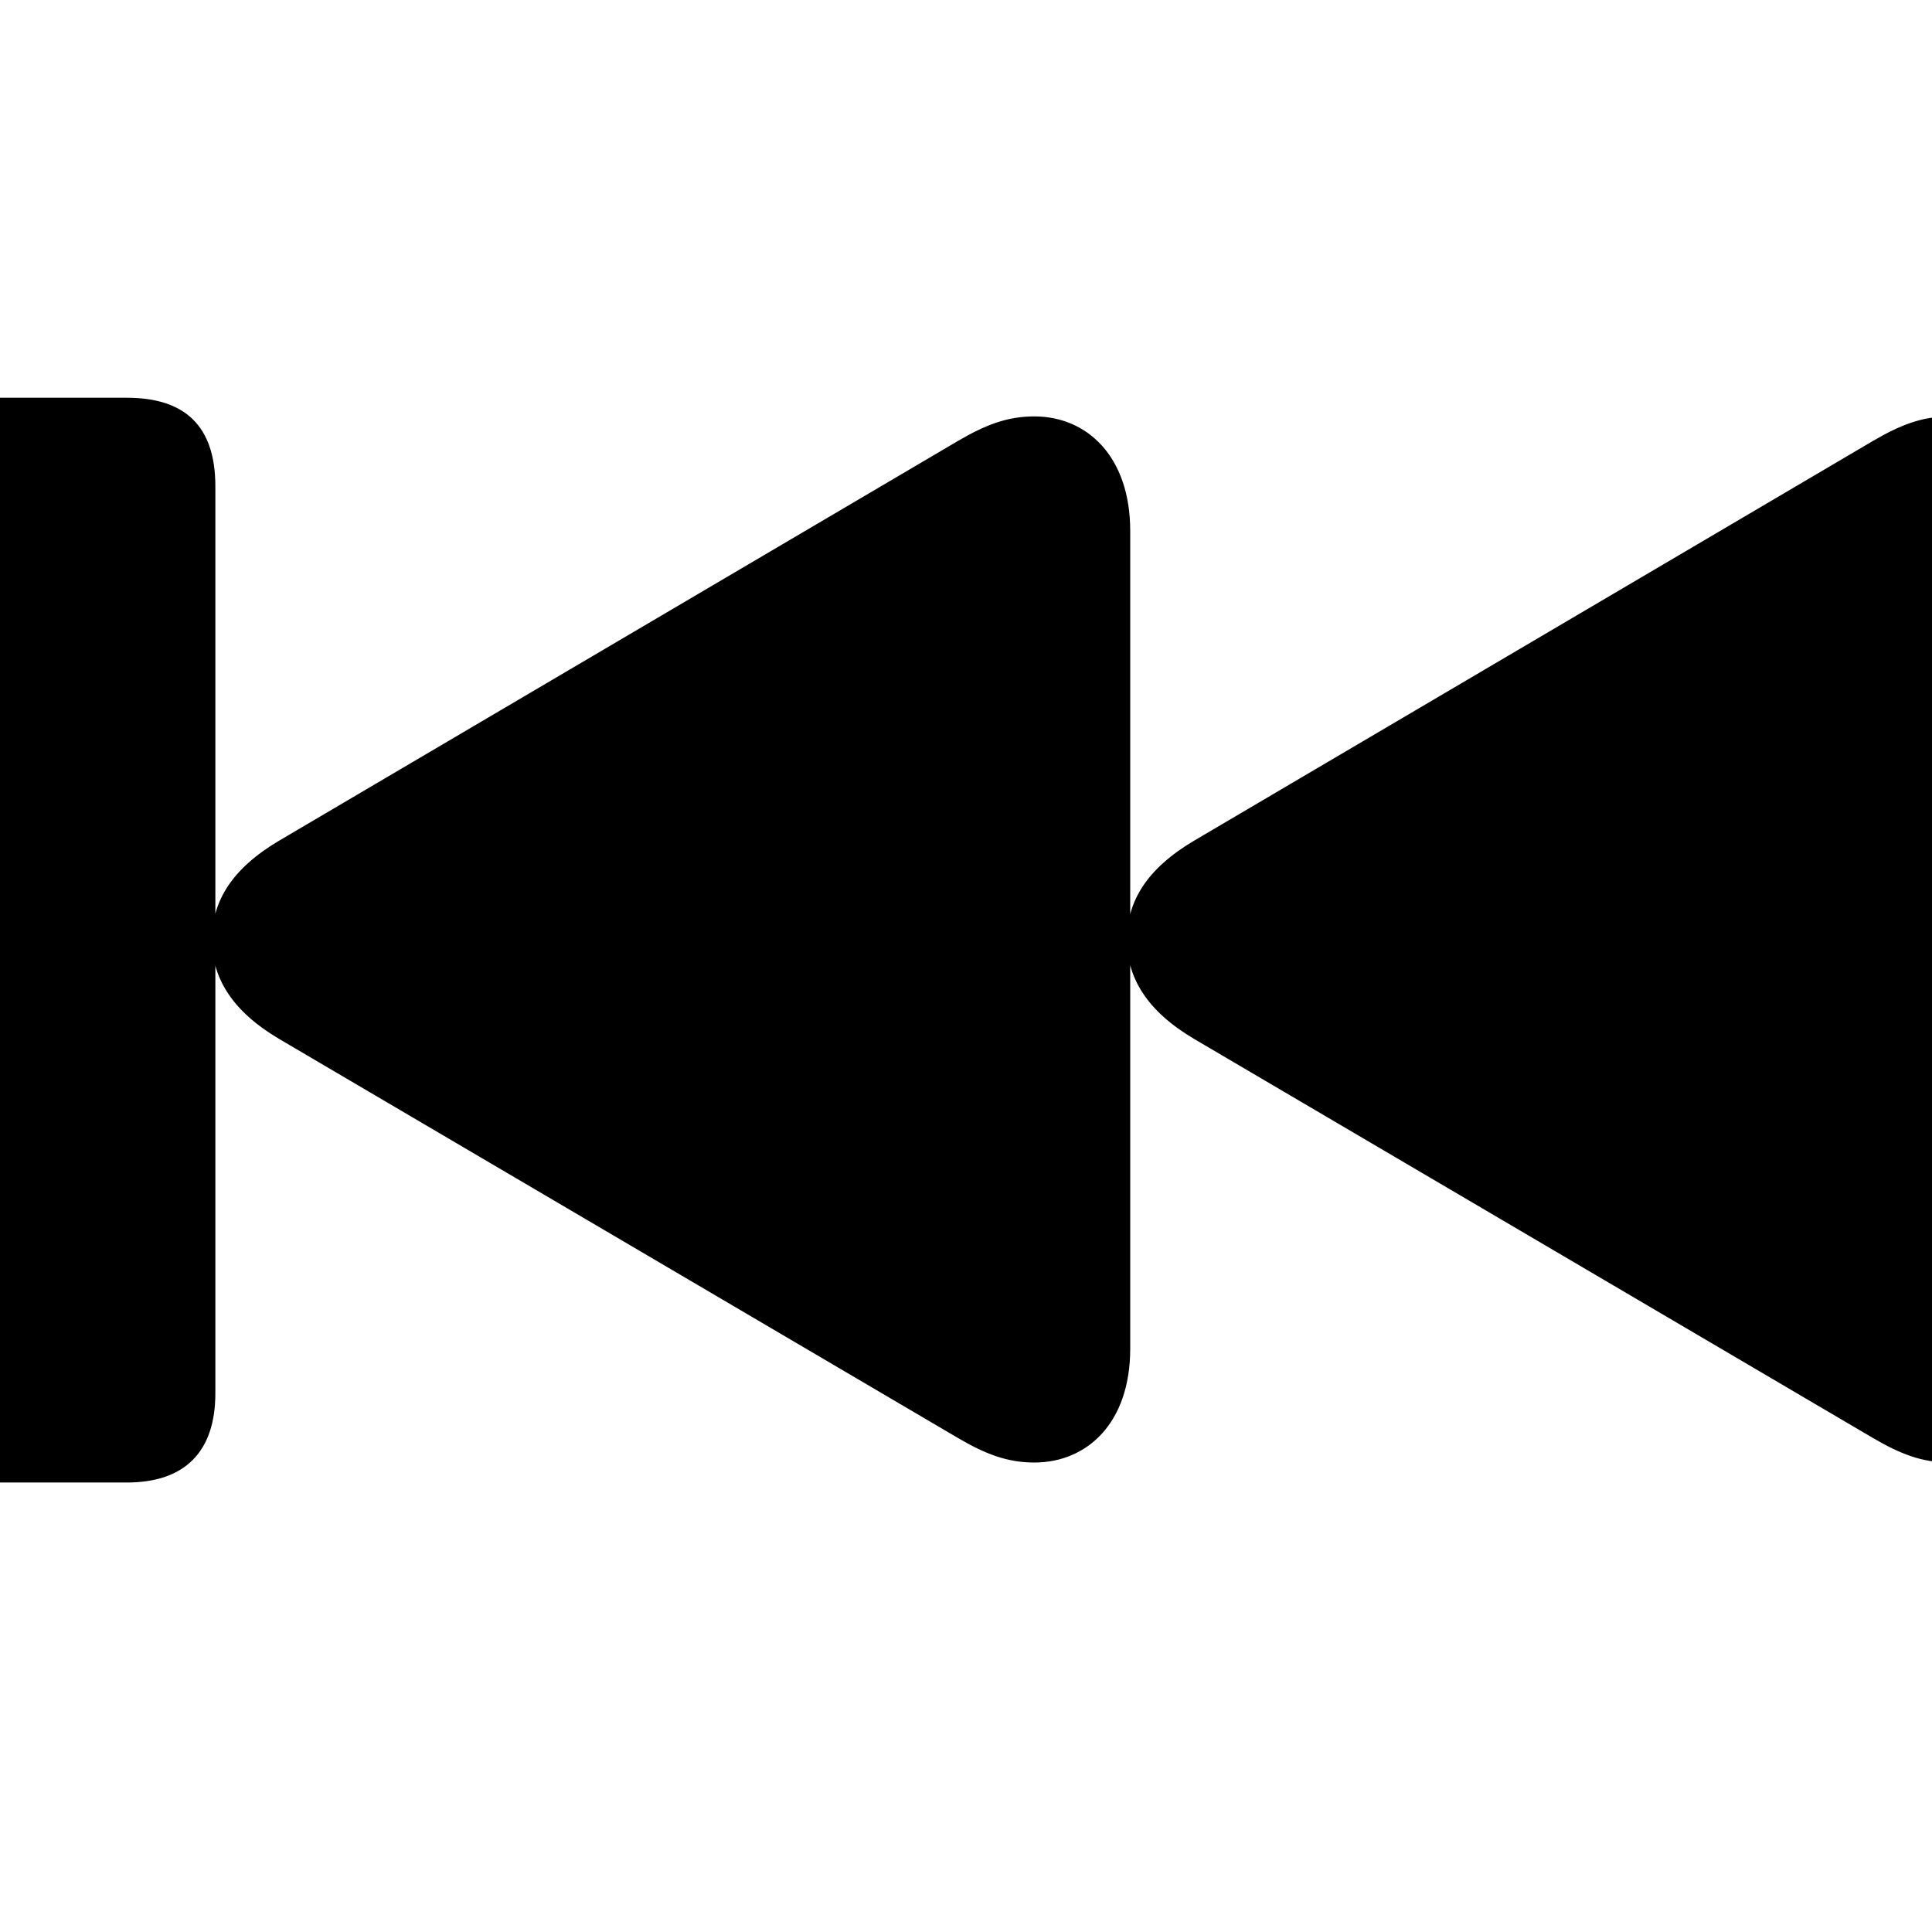 <!-- Generated by IcoMoon.io -->
<svg version="1.1" xmlns="http://www.w3.org/2000/svg" width="32" height="32" viewBox="0 0 32 32">
<title>backward-end-alt-fill</title>
<path d="M-0.415 24.555h2.515c0.96 0 1.467-0.507 1.467-1.478v-15.022c0-1.004-0.507-1.467-1.467-1.467h-2.515c-0.96 0-1.467 0.507-1.467 1.467v15.022c0 0.971 0.507 1.478 1.467 1.478zM17.132 24.224c0.871 0 1.588-0.651 1.588-1.886v-13.544c0-1.235-0.717-1.897-1.588-1.897-0.452 0-0.816 0.143-1.268 0.408l-11.239 6.618c-0.783 0.463-1.114 1.004-1.114 1.643 0 0.629 0.331 1.18 1.114 1.643l11.239 6.607c0.452 0.265 0.816 0.408 1.268 0.408zM32.287 24.224c0.871 0 1.588-0.651 1.588-1.886v-13.544c0-1.235-0.717-1.897-1.588-1.897-0.452 0-0.816 0.143-1.268 0.408l-11.239 6.618c-0.783 0.463-1.114 1.004-1.114 1.643 0 0.629 0.331 1.18 1.114 1.643l11.239 6.607c0.452 0.265 0.816 0.408 1.268 0.408z"></path>
</svg>
